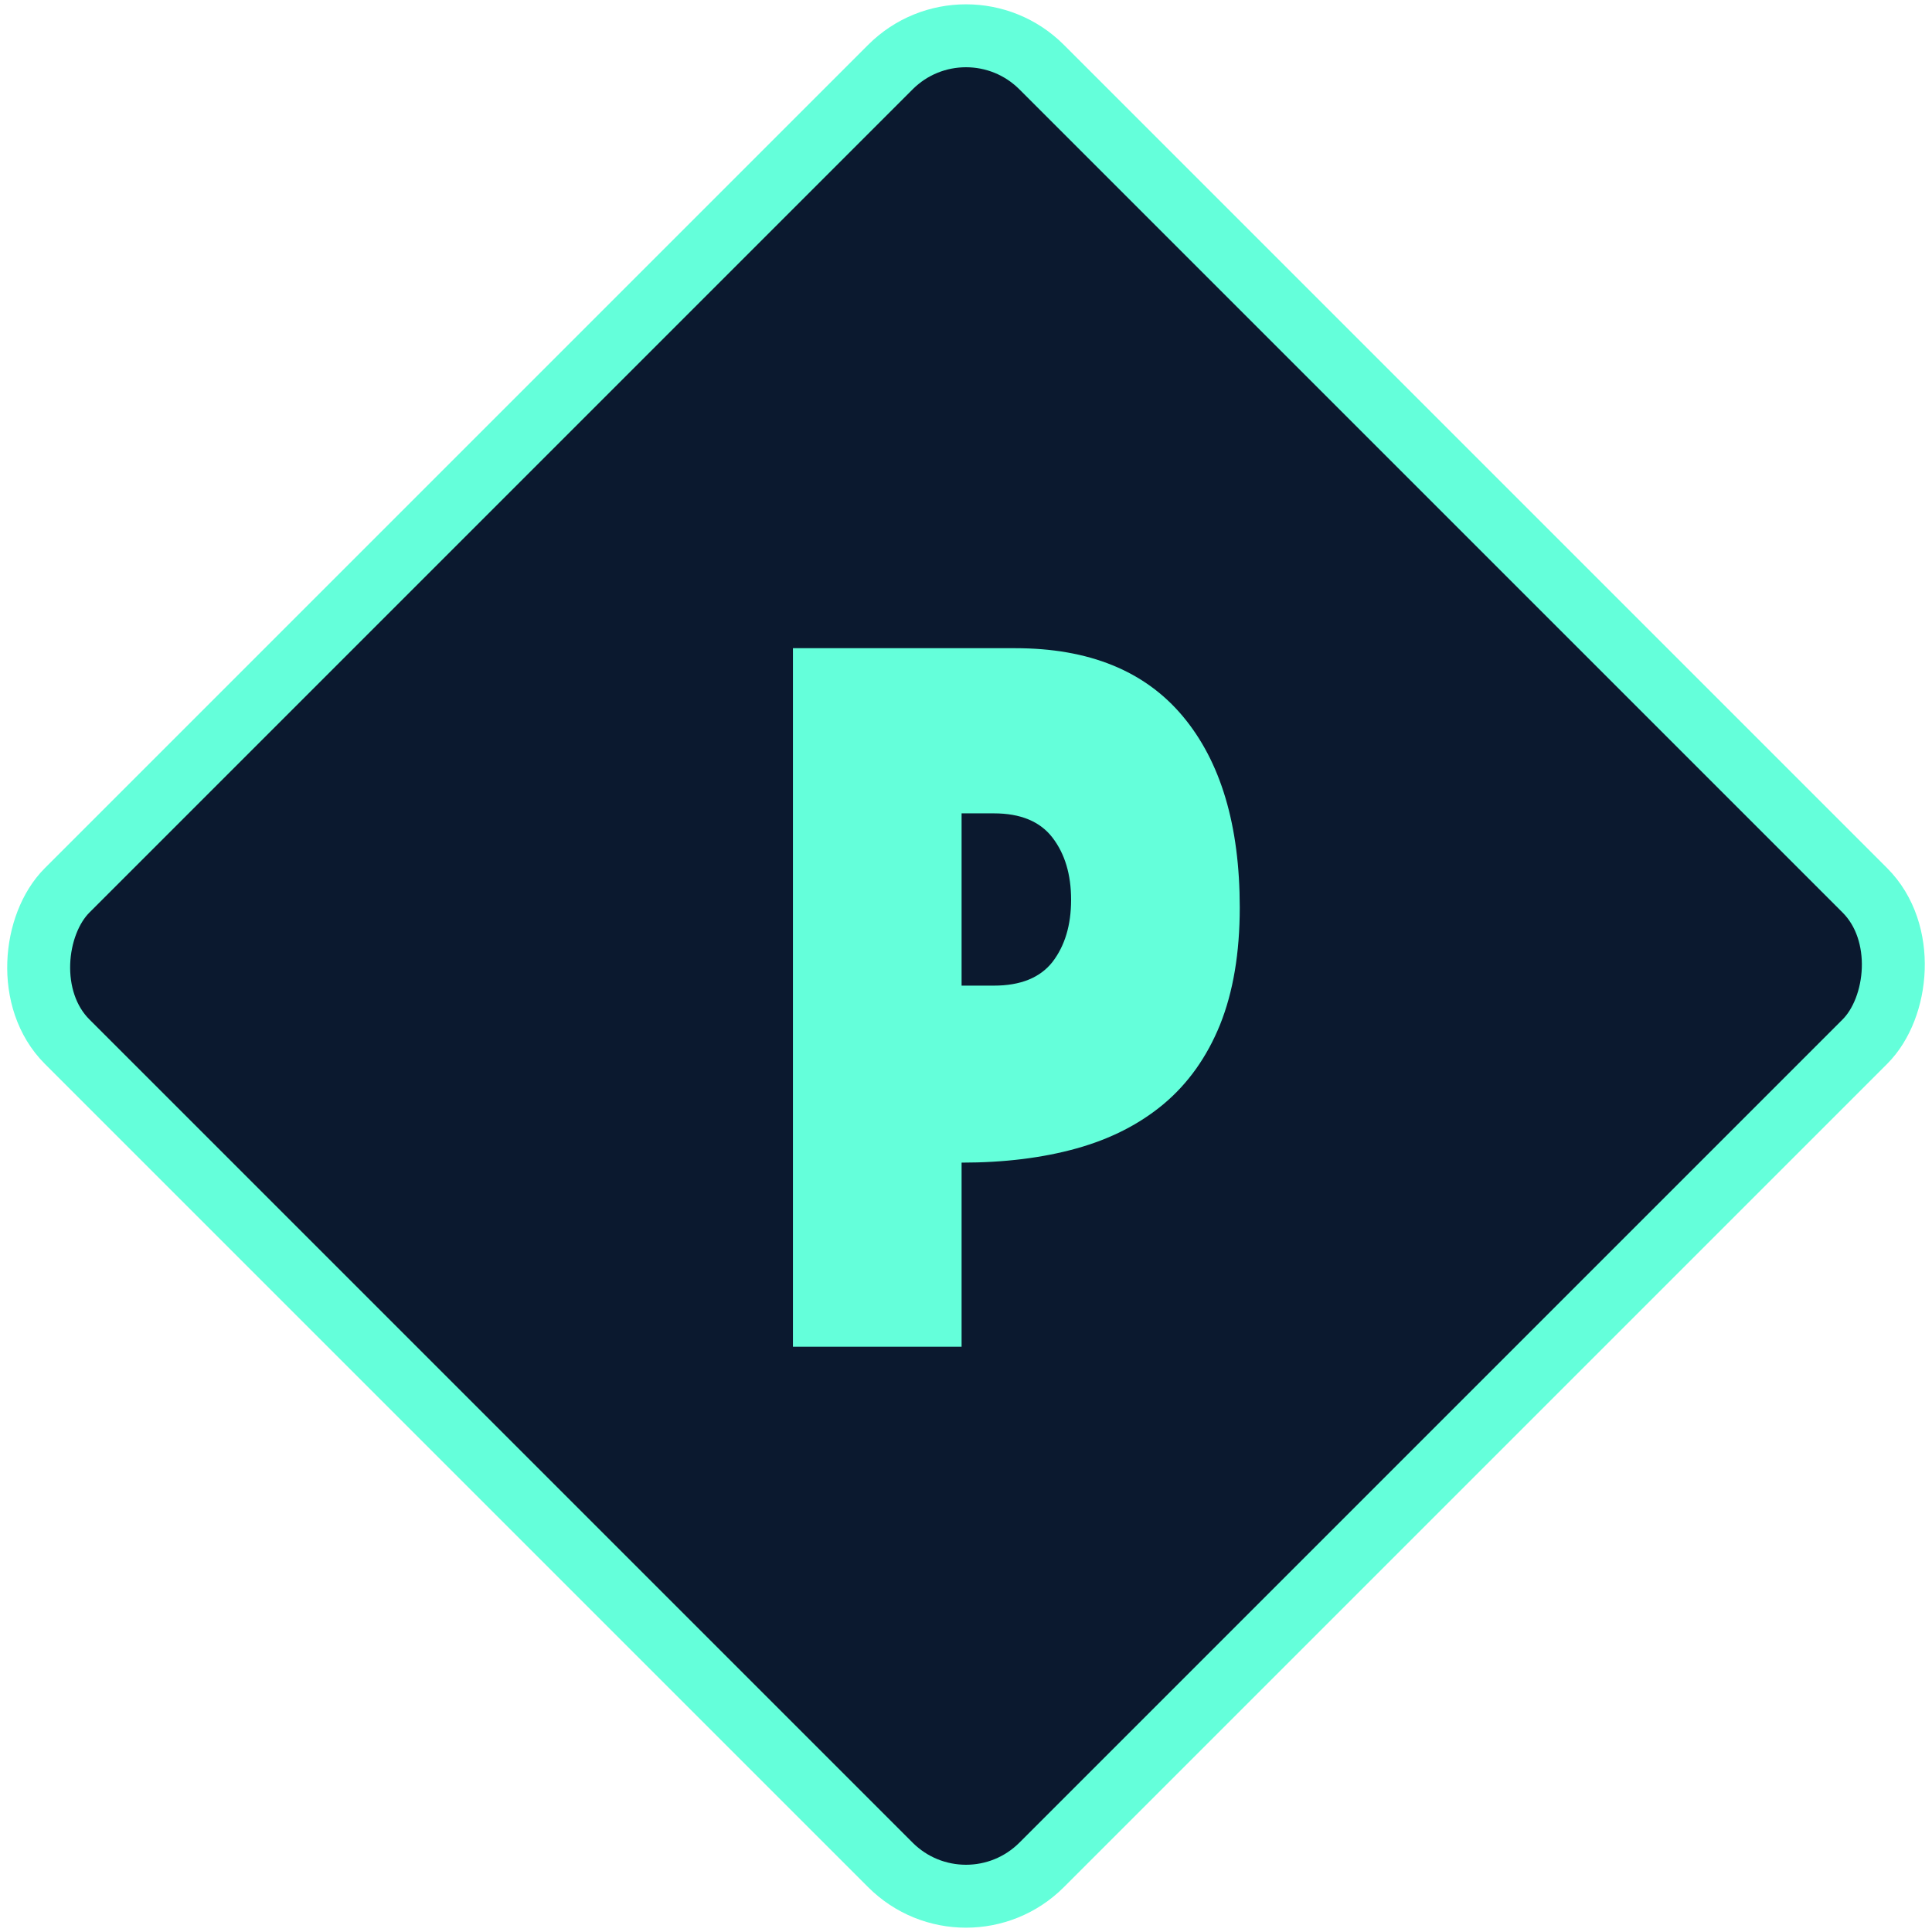 <svg width="307" height="307" viewBox="0 0 307 307" fill="none" xmlns="http://www.w3.org/2000/svg">
<rect x="153.5" y="-1.356" width="219" height="219" rx="17" transform="rotate(45 153.5 -1.356)" fill="#0B192F" stroke="#64FFDA" stroke-width="10"/>
<g filter="url(#filter0_i_3_6)">
<path d="M126 99H161.326C173.043 99 181.918 102.606 187.951 109.818C193.984 117.03 197 127.158 197 140.202C197 147.414 195.956 153.622 193.868 158.827C191.779 163.969 188.792 168.171 184.906 171.432C181.077 174.631 176.466 176.982 171.071 178.487C165.676 179.992 159.586 180.745 152.799 180.745V210H126V99ZM152.799 152.619H157.933C162.167 152.619 165.27 151.364 167.243 148.856C169.215 146.285 170.201 142.992 170.201 138.979C170.201 134.965 169.215 131.673 167.243 129.102C165.27 126.531 162.167 125.245 157.933 125.245H152.799V152.619Z" fill="#64FFDA"/>
</g>
<defs>
<filter id="filter0_i_3_6" x="126" y="99" width="71" height="115" filterUnits="userSpaceOnUse" color-interpolation-filters="sRGB">
<feFlood flood-opacity="0" result="BackgroundImageFix"/>
<feBlend mode="normal" in="SourceGraphic" in2="BackgroundImageFix" result="shape"/>
<feColorMatrix in="SourceAlpha" type="matrix" values="0 0 0 0 0 0 0 0 0 0 0 0 0 0 0 0 0 0 127 0" result="hardAlpha"/>
<feOffset dy="4"/>
<feGaussianBlur stdDeviation="2"/>
<feComposite in2="hardAlpha" operator="arithmetic" k2="-1" k3="1"/>
<feColorMatrix type="matrix" values="0 0 0 0 0 0 0 0 0 0 0 0 0 0 0 0 0 0 0.25 0"/>
<feBlend mode="normal" in2="shape" result="effect1_innerShadow_3_6"/>
</filter>
</defs>
</svg>
